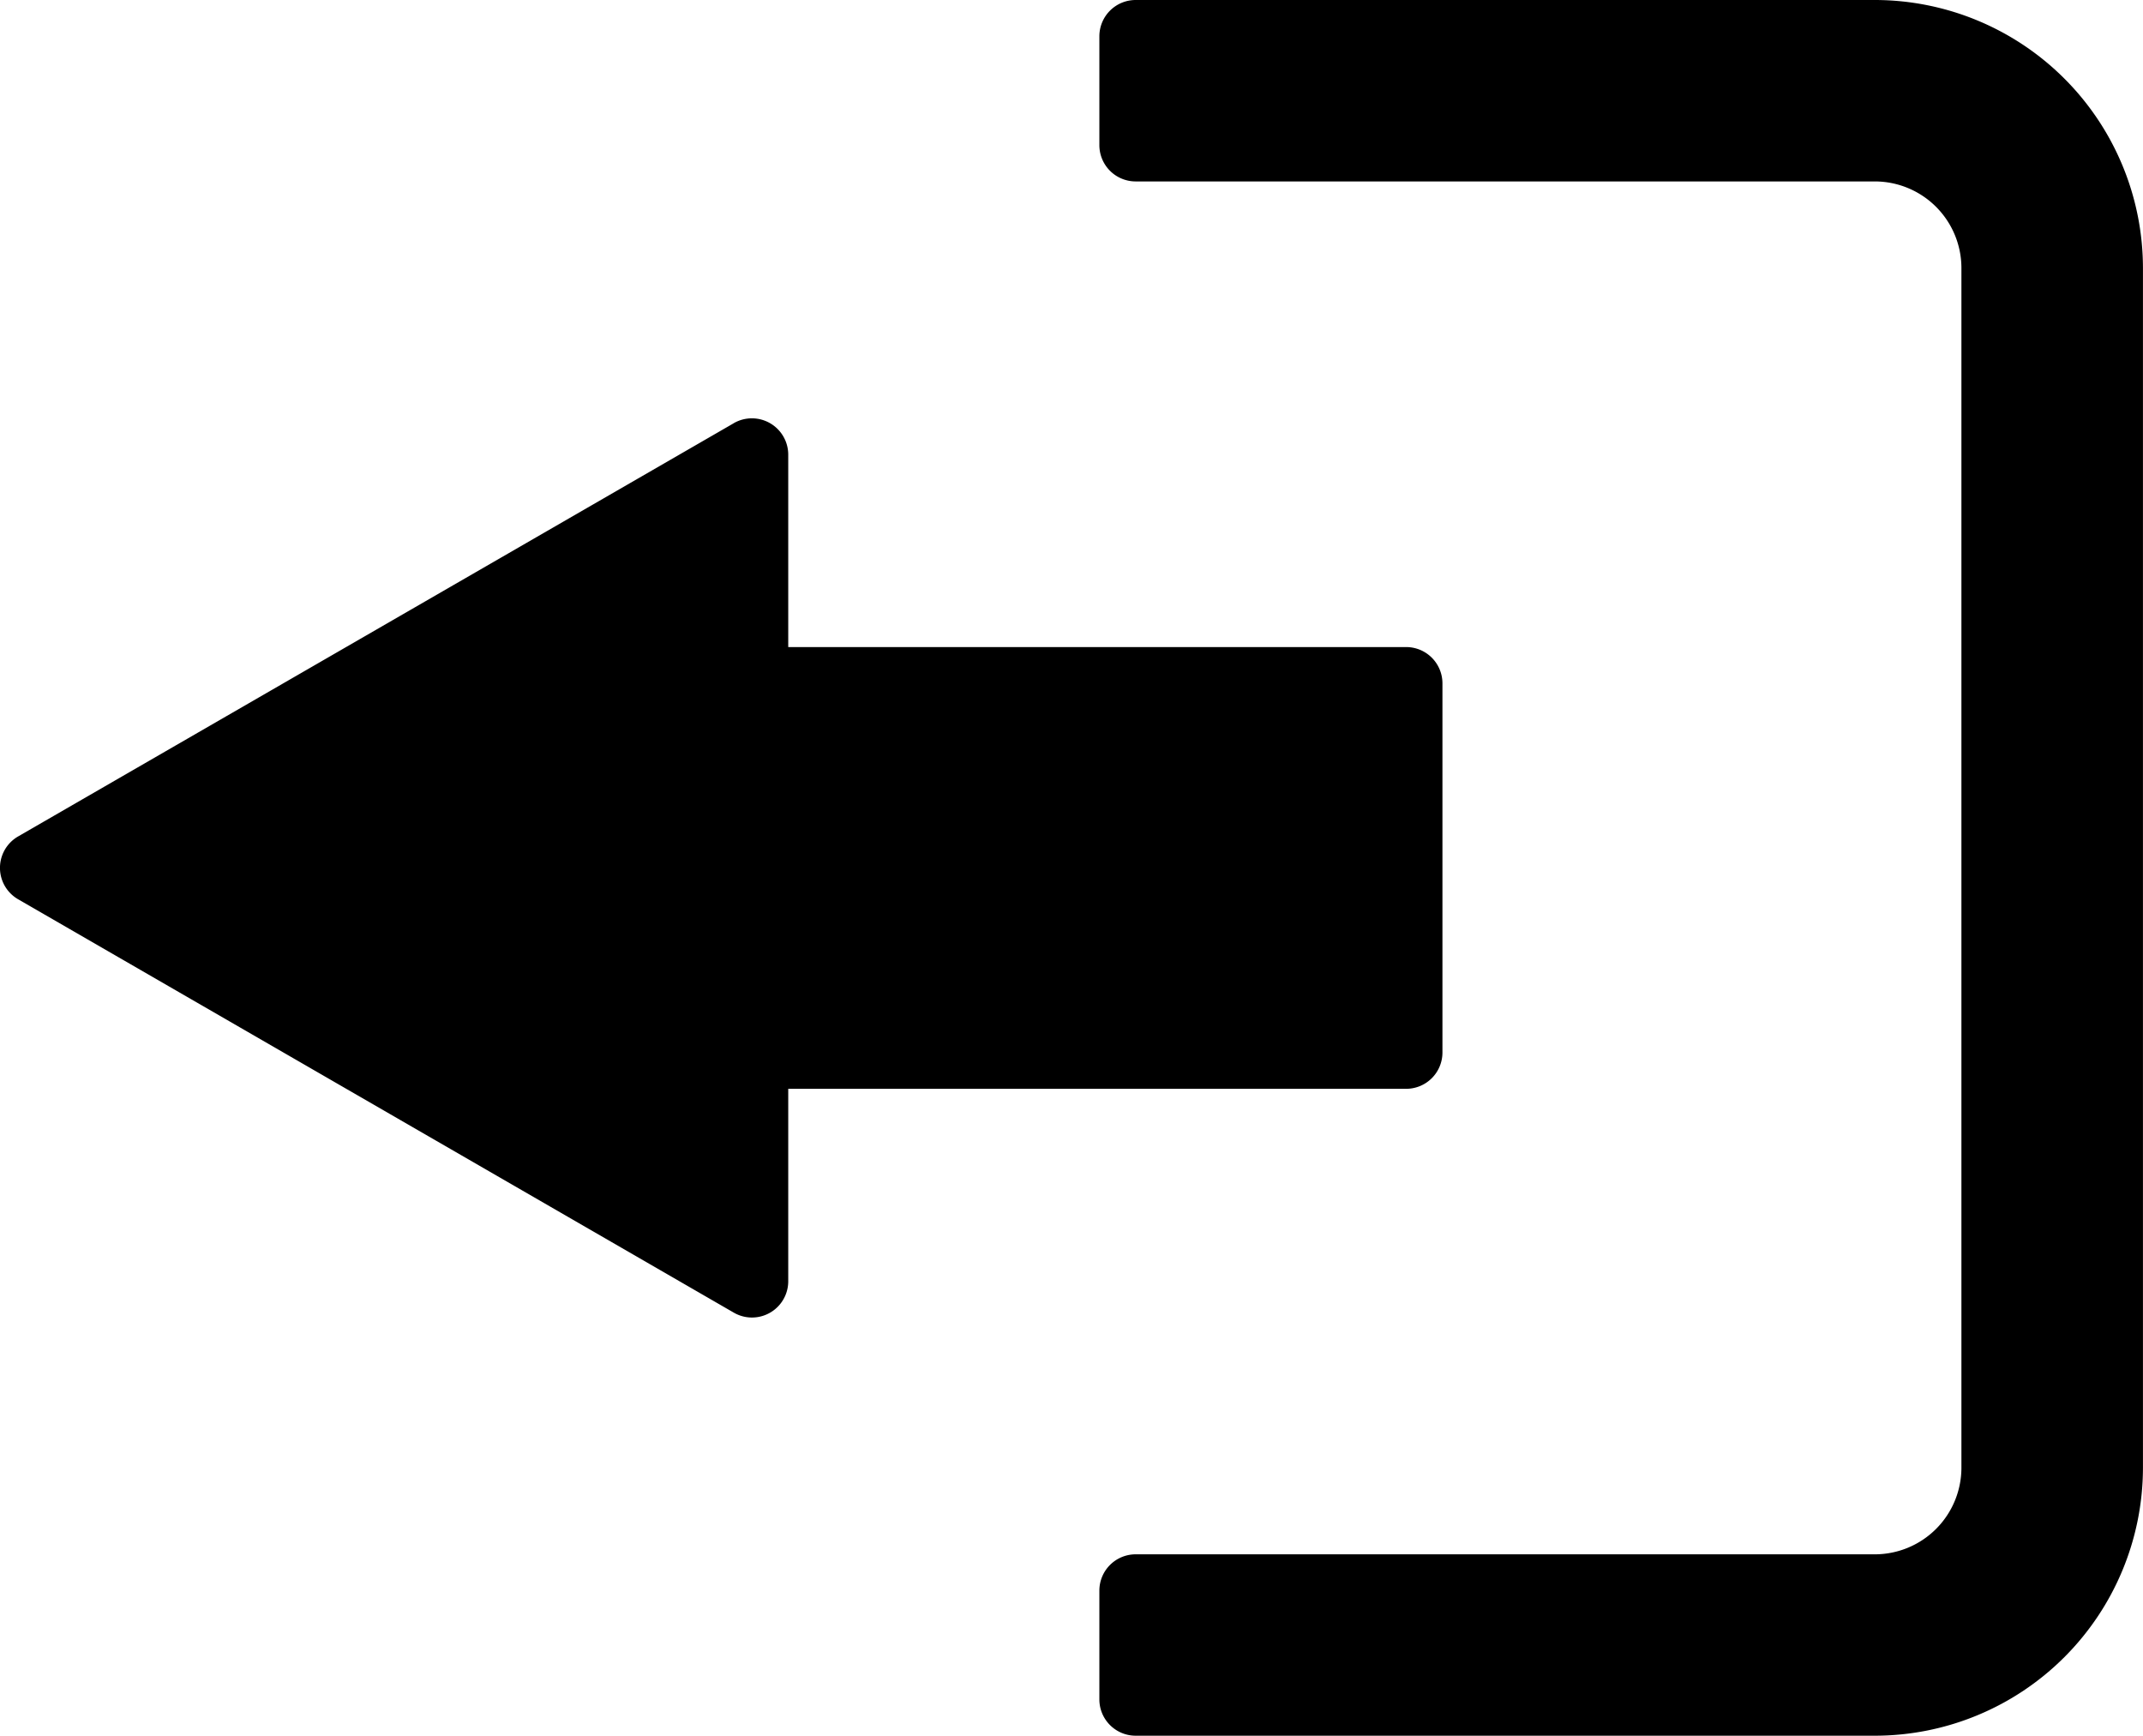 <svg xmlns="http://www.w3.org/2000/svg" width="52.058" height="42.164" viewBox="0 0 52.058 42.164"><g transform="translate(-329.684 -496.751)"><path d="M17.333,44.779,34.719,34.741a.881.881,0,0,0,0-1.526L17.333,23.174a.881.881,0,0,0-1.322.763v4.674H1a.882.882,0,0,0-.881.881V38.46A.882.882,0,0,0,1,39.341H16.011v4.674a.883.883,0,0,0,1.322.765Z" transform="translate(364.843 551.809) rotate(180)"/><path d="M56.867,0H38.907a.882.882,0,0,0-.881.881V3.526a.882.882,0,0,0,.881.881h17.96a2.105,2.105,0,0,1,2.1,2.1V35.654a2.105,2.105,0,0,1-2.1,2.1H38.907a.882.882,0,0,0-.881.881v2.644a.882.882,0,0,0,.881.881h17.96a6.517,6.517,0,0,0,6.51-6.51V6.511A6.518,6.518,0,0,0,56.867,0Z" transform="translate(318.364 496.751)"/></g></svg>
